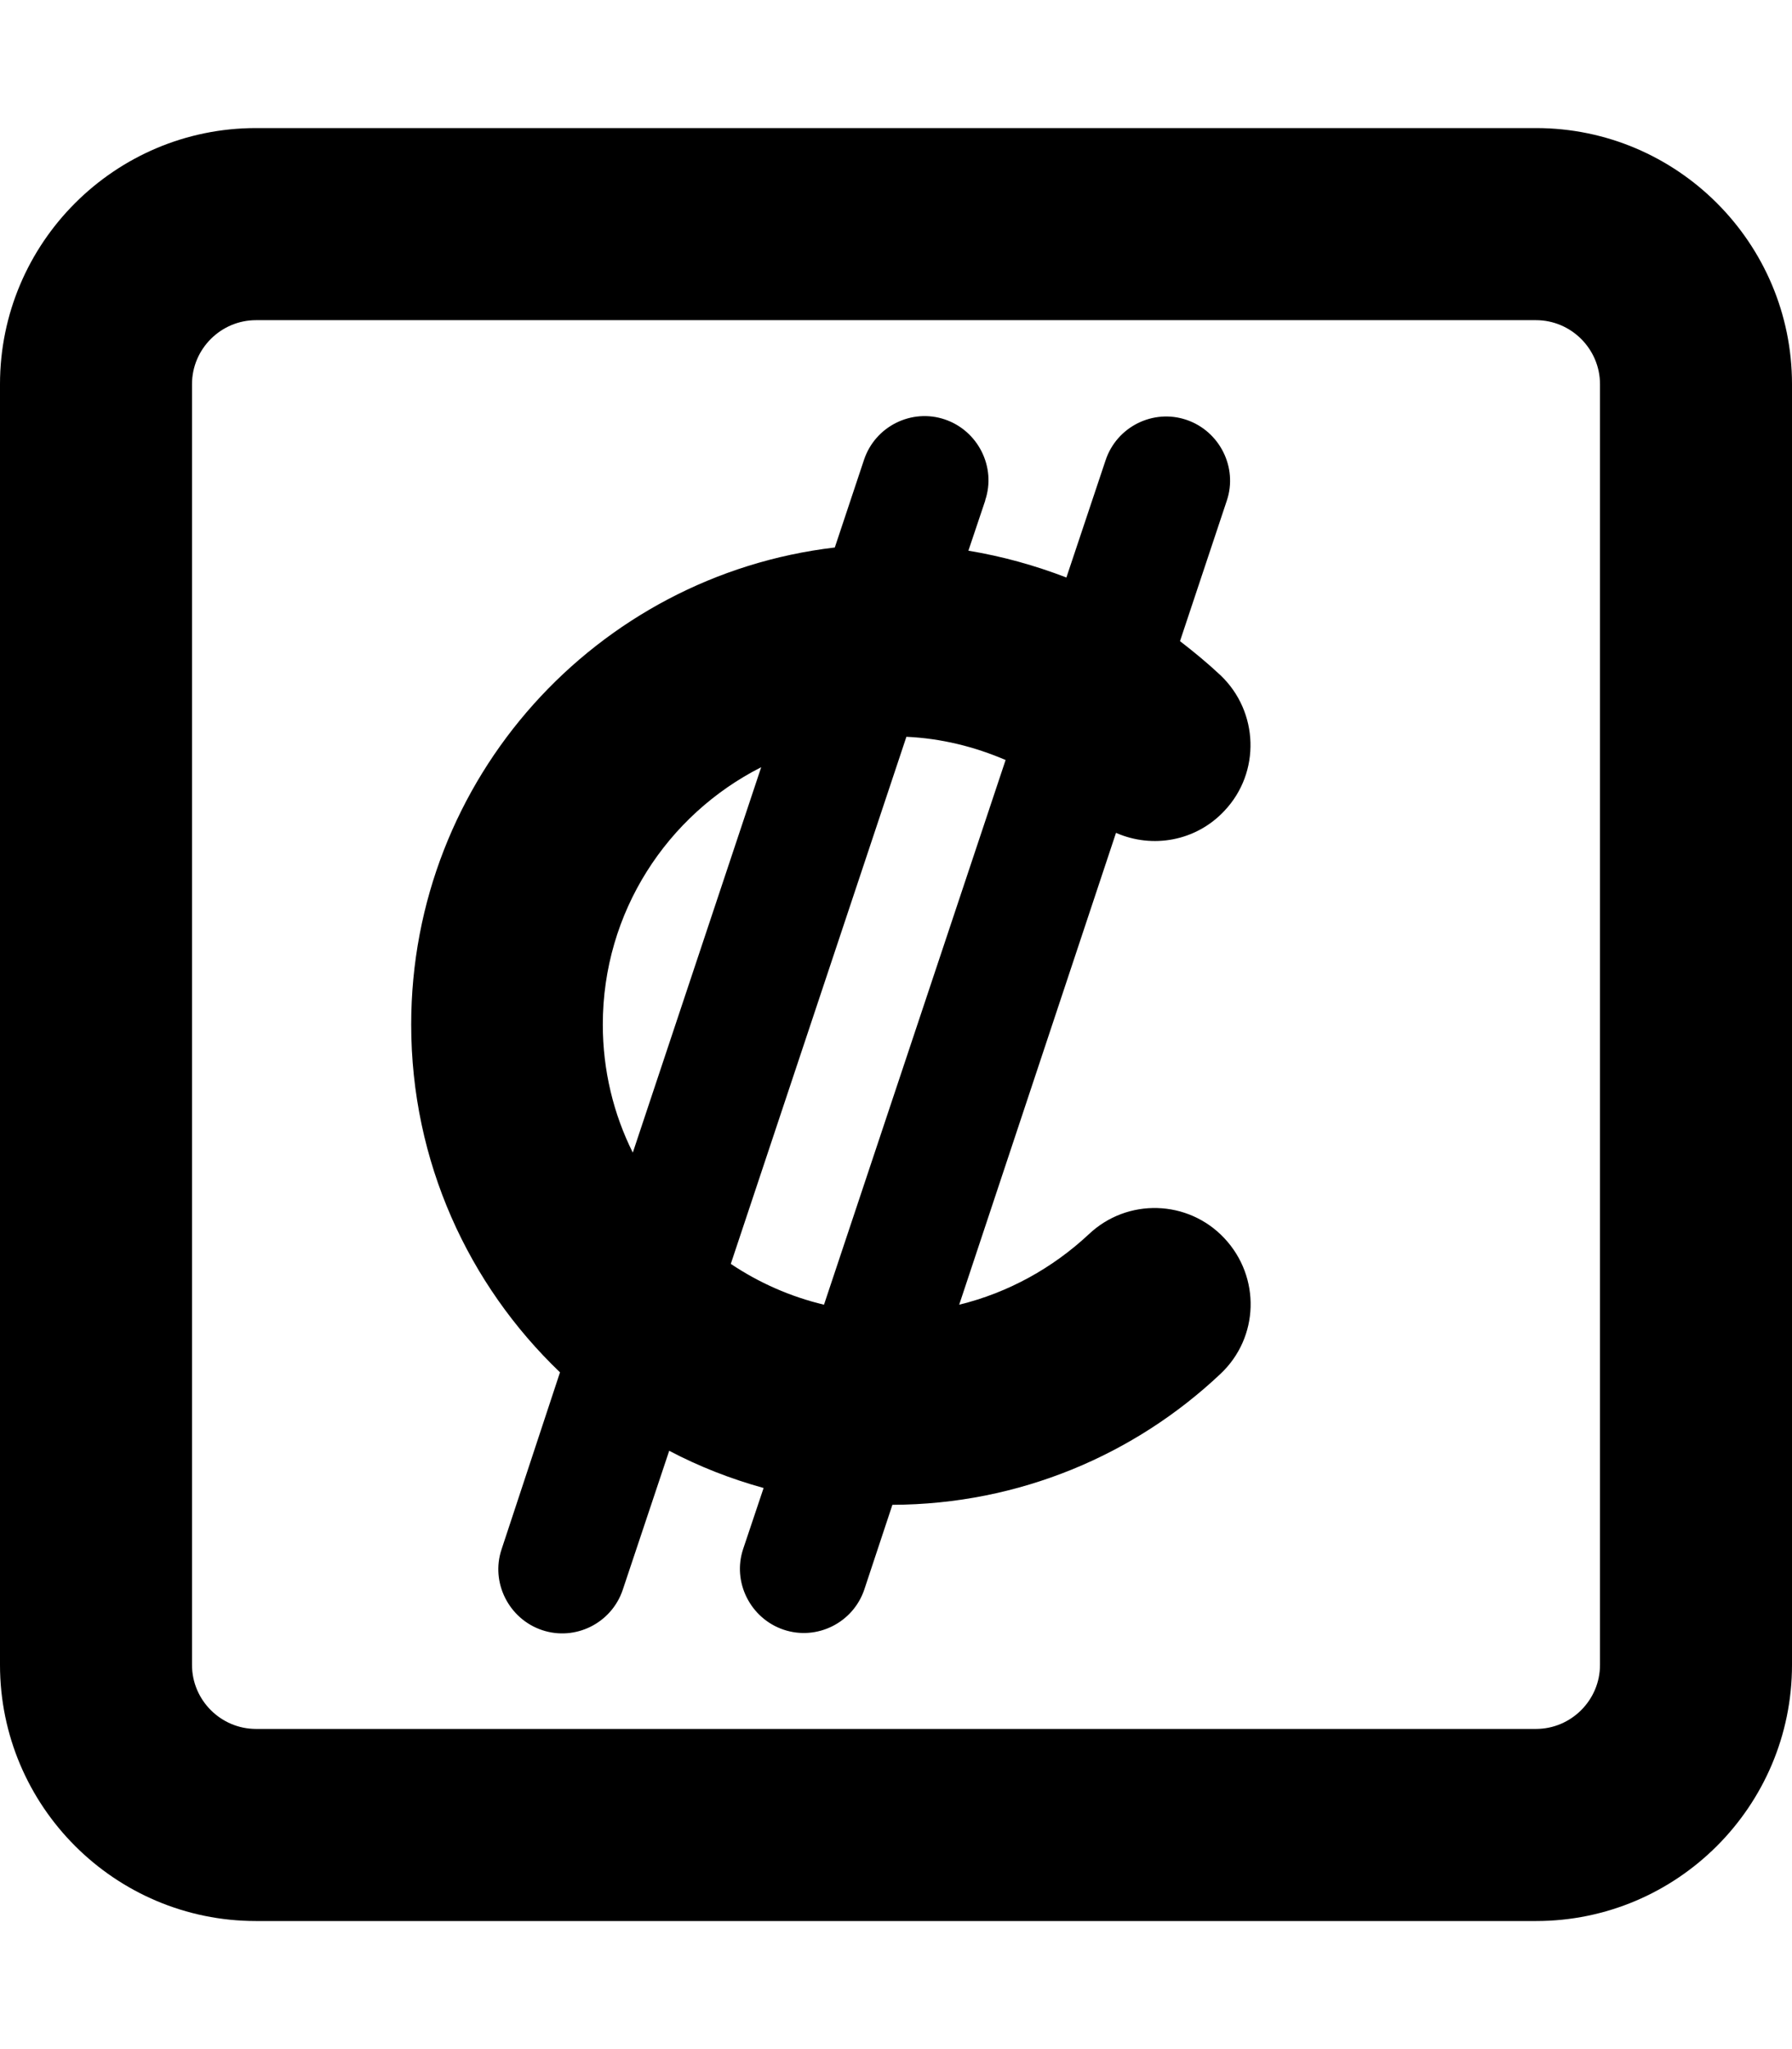<svg xmlns="http://www.w3.org/2000/svg" viewBox="0 0 448 512"><!--! Font Awesome Pro 7.1.0 by @fontawesome - https://fontawesome.com License - https://fontawesome.com/license (Commercial License) Copyright 2025 Fonticons, Inc. --><path fill="currentColor" d="M64 80c-8.8 0-16 7.2-16 16l0 320c0 8.8 7.2 16 16 16l320 0c8.8 0 16-7.2 16-16l0-320c0-8.8-7.2-16-16-16L64 80zM0 96C0 60.7 28.7 32 64 32l320 0c35.3 0 64 28.7 64 64l0 320c0 35.3-28.7 64-64 64L64 480c-35.3 0-64-28.7-64-64L0 96zm246.3 29.1l-4.2 12.5c8.5 1.4 16.7 3.7 24.5 6.7l9.8-29.3c2.8-8.4 11.9-12.9 20.2-10.1s12.9 11.9 10.1 20.2L295 160.2c3.5 2.7 6.9 5.5 10.1 8.5 9.6 9.1 10.1 24.3 1 33.9-7.1 7.6-18 9.5-27.1 5.5L239.8 326c12.3-3 23.4-9.2 32.4-17.6 9.6-9.1 24.8-8.7 33.9 1s8.7 24.8-1 33.9c-21.4 20.2-50.3 32.6-82 32.7l-7 21.1c-2.8 8.4-11.9 12.9-20.2 10.1s-12.9-11.9-10.1-20.2l5.1-15.2c-8.3-2.3-16.2-5.4-23.6-9.3l-11.6 34.7c-2.8 8.4-11.9 12.9-20.2 10.1s-12.9-11.9-10.1-20.2L140 342.9c-22.9-21.9-37.2-52.7-37.2-86.9 0-61.5 46.3-112.2 105.9-119.2l7.3-21.9c2.8-8.4 11.9-12.9 20.2-10.1s12.9 11.9 10.1 20.2zM150.7 256c0 11.5 2.7 22.4 7.5 32l32.1-96.3c-23.5 11.9-39.6 36.2-39.6 64.3zM206 326l45.4-136.1c-7.7-3.3-16-5.4-24.8-5.8L182.7 315.8c7 4.7 14.9 8.2 23.3 10.2z"/></svg>